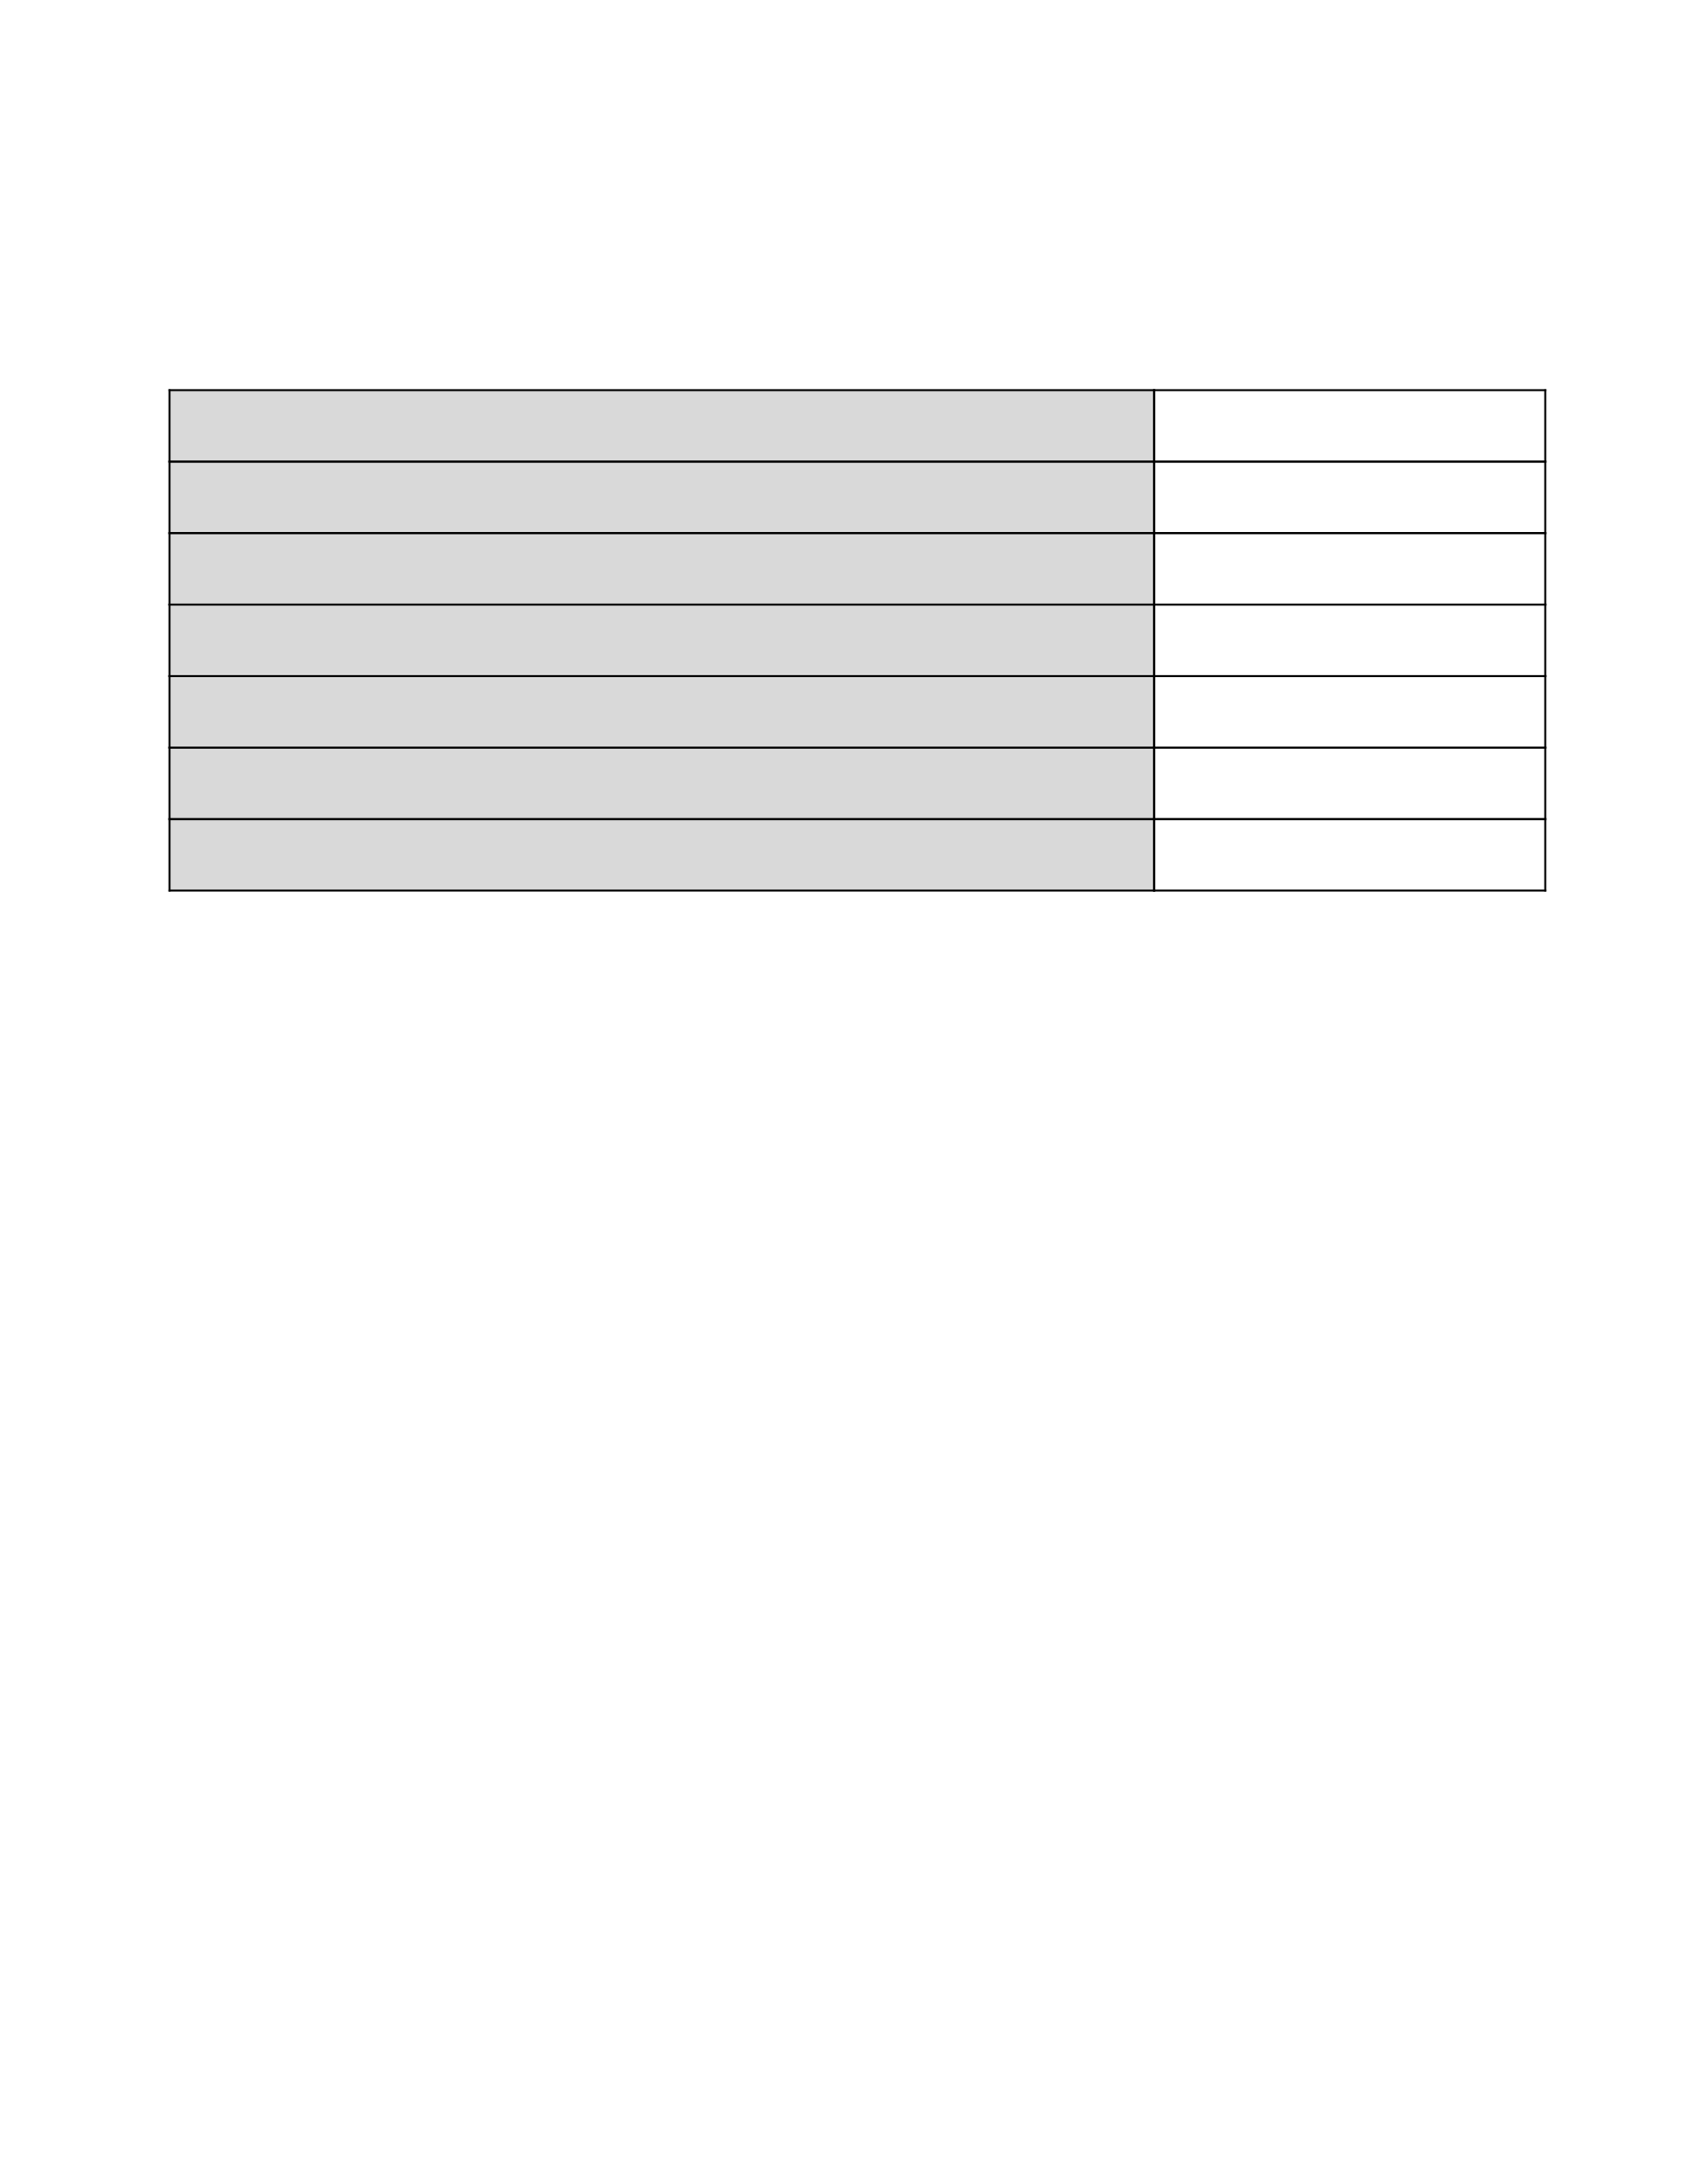 <?xml version="1.0" encoding="UTF-8" standalone="no"?>
<!DOCTYPE svg PUBLIC "-//W3C//DTD SVG 1.1//EN"
"http://www.w3.org/Graphics/SVG/1.1/DTD/svg11.dtd">
<svg viewBox="0 0 935 1210" version="1.1" xmlns="http://www.w3.org/2000/svg" xmlns:xlink="http://www.w3.org/1999/xlink">
<defs>
<style type="text/css"><![CDATA[
.g0_173{
fill: #D9D9D9;
}
.g1_173{
}
]]></style>
</defs>
<path d="M93.4,215.6H639.1v39.6H93.4V215.6Z" class="g0_173"/>
<path d="M93.4,255.2H639.1v39.6H93.4V255.2Z" class="g0_173"/>
<path d="M93.4,294.8H639.1v39.6H93.4V294.8Z" class="g0_173"/>
<path d="M93.4,334.4H639.1V374H93.4V334.4Z" class="g0_173"/>
<path d="M93.4,374H639.1v39.6H93.4V374Z" class="g0_173"/>
<path d="M93.4,413.6H639.1v39.6H93.4V413.6Z" class="g0_173"/>
<path d="M93.4,453.2H639.1v39.6H93.4V453.2Z" class="g0_173"/>
<path d="M639.1,453.2H857v1.1H639.1v-1.1Z" class="g1_173"/>
<path d="M639.1,492.8H857v1.1H639.1v-1.1Z" class="g1_173"/>
<path d="M639.1,453.2h1.1v40.7h-1.1V453.2Z" class="g1_173"/>
<path d="M855.9,453.2H857v40.7h-1.1V453.2Z" class="g1_173"/>
<path d="M93.4,453.2H640.2v1.1H93.4v-1.1Z" class="g1_173"/>
<path d="M93.4,492.8H640.2v1.1H93.4v-1.1Z" class="g1_173"/>
<path d="M93.4,453.2h1.1v40.7H93.4V453.2Z" class="g1_173"/>
<path d="M639.1,453.2h1.1v40.7h-1.1V453.2Z" class="g1_173"/>
<path d="M639.1,413.6H857v1.1H639.1v-1.1Z" class="g1_173"/>
<path d="M639.1,453.2H857v1.1H639.1v-1.1Z" class="g1_173"/>
<path d="M639.1,413.6h1.1v40.7h-1.1V413.6Z" class="g1_173"/>
<path d="M855.9,413.6H857v40.7h-1.1V413.6Z" class="g1_173"/>
<path d="M93.4,413.6H640.2v1.1H93.4v-1.1Z" class="g1_173"/>
<path d="M93.4,453.2H640.2v1.1H93.4v-1.1Z" class="g1_173"/>
<path d="M93.4,413.6h1.1v40.7H93.4V413.6Z" class="g1_173"/>
<path d="M639.1,413.6h1.1v40.7h-1.1V413.6Z" class="g1_173"/>
<path d="M639.1,374H857v1.1H639.1V374Z" class="g1_173"/>
<path d="M639.1,413.6H857v1.1H639.1v-1.1Z" class="g1_173"/>
<path d="M639.1,374h1.1v40.7h-1.1V374Z" class="g1_173"/>
<path d="M855.9,374H857v40.7h-1.1V374Z" class="g1_173"/>
<path d="M93.4,374H640.2v1.1H93.4V374Z" class="g1_173"/>
<path d="M93.4,413.6H640.2v1.1H93.4v-1.1Z" class="g1_173"/>
<path d="M93.4,374h1.1v40.7H93.4V374Z" class="g1_173"/>
<path d="M639.1,374h1.1v40.7h-1.1V374Z" class="g1_173"/>
<path d="M639.1,334.4H857v1.1H639.1v-1.1Z" class="g1_173"/>
<path d="M639.1,374H857v1.1H639.1V374Z" class="g1_173"/>
<path d="M639.1,334.4h1.1v40.7h-1.1V334.4Z" class="g1_173"/>
<path d="M855.9,334.4H857v40.7h-1.1V334.4Z" class="g1_173"/>
<path d="M93.4,334.4H640.2v1.1H93.4v-1.1Z" class="g1_173"/>
<path d="M93.4,374H640.2v1.1H93.4V374Z" class="g1_173"/>
<path d="M93.4,334.4h1.1v40.7H93.4V334.4Z" class="g1_173"/>
<path d="M639.1,334.4h1.1v40.7h-1.1V334.4Z" class="g1_173"/>
<path d="M639.1,294.8H857v1.1H639.1v-1.1Z" class="g1_173"/>
<path d="M639.1,334.4H857v1.1H639.1v-1.1Z" class="g1_173"/>
<path d="M639.1,294.8h1.1v40.7h-1.1V294.8Z" class="g1_173"/>
<path d="M855.9,294.8H857v40.7h-1.1V294.8Z" class="g1_173"/>
<path d="M93.4,294.8H640.2v1.1H93.4v-1.1Z" class="g1_173"/>
<path d="M93.4,334.4H640.2v1.1H93.4v-1.1Z" class="g1_173"/>
<path d="M93.4,294.8h1.1v40.7H93.4V294.8Z" class="g1_173"/>
<path d="M639.1,294.8h1.1v40.7h-1.1V294.8Z" class="g1_173"/>
<path d="M639.1,255.2H857v1.1H639.1v-1.1Z" class="g1_173"/>
<path d="M639.1,294.8H857v1.1H639.1v-1.1Z" class="g1_173"/>
<path d="M639.1,255.2h1.1v40.7h-1.1V255.2Z" class="g1_173"/>
<path d="M855.9,255.2H857v40.7h-1.1V255.2Z" class="g1_173"/>
<path d="M93.4,255.2H640.2v1.1H93.4v-1.1Z" class="g1_173"/>
<path d="M93.4,294.8H640.2v1.1H93.4v-1.1Z" class="g1_173"/>
<path d="M93.4,255.2h1.1v40.7H93.4V255.2Z" class="g1_173"/>
<path d="M639.1,255.2h1.1v40.7h-1.1V255.2Z" class="g1_173"/>
<path d="M639.1,215.6H857v1.1H639.1v-1.1Z" class="g1_173"/>
<path d="M639.1,255.2H857v1.1H639.1v-1.1Z" class="g1_173"/>
<path d="M639.1,215.6h1.1v40.7h-1.1V215.6Z" class="g1_173"/>
<path d="M855.9,215.6H857v40.7h-1.1V215.6Z" class="g1_173"/>
<path d="M93.4,215.6H640.2v1.1H93.4v-1.1Z" class="g1_173"/>
<path d="M93.4,255.2H640.2v1.1H93.4v-1.1Z" class="g1_173"/>
<path d="M93.4,215.6h1.1v40.7H93.4V215.6Z" class="g1_173"/>
<path d="M639.1,215.6h1.1v40.7h-1.1V215.6Z" class="g1_173"/>
</svg>